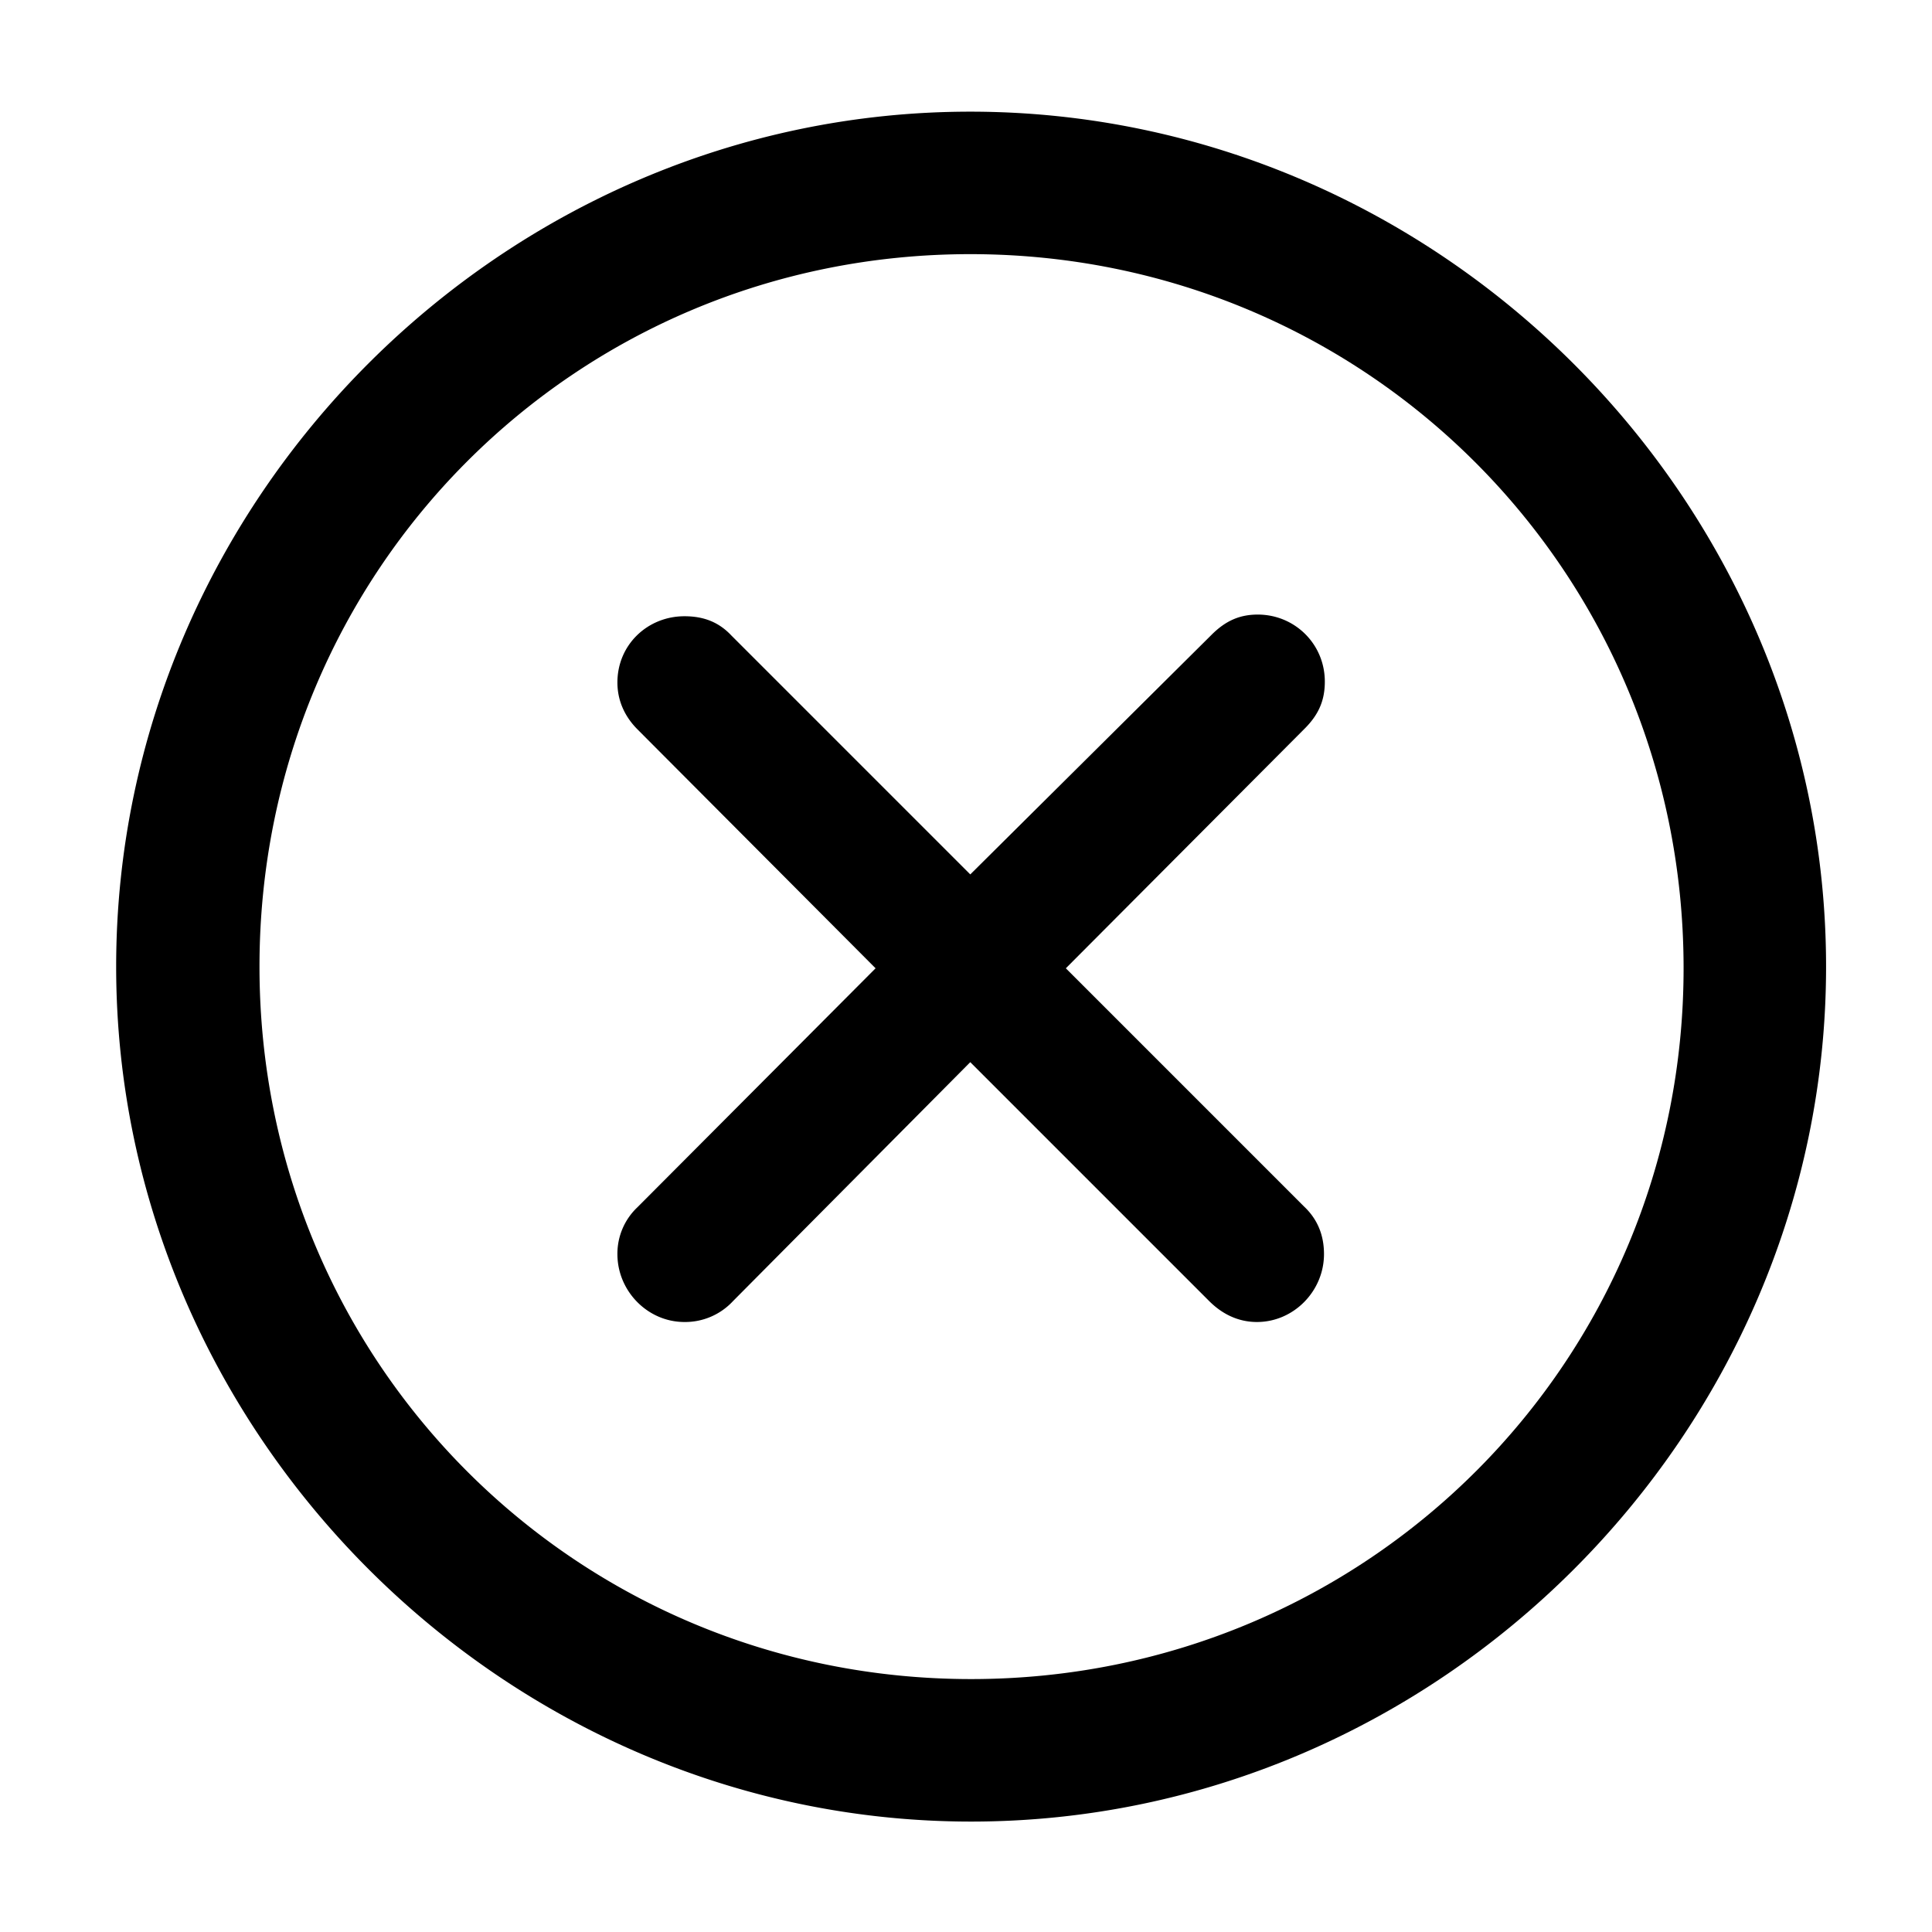 <svg width="128" height="128" xmlns="http://www.w3.org/2000/svg"><g clip-path="url(#clip0)"><path d="M64.34 120.684c30.986 0 56.642-25.712 56.642-56.643 0-30.987-25.711-56.643-56.698-56.643-30.932 0-56.588 25.656-56.588 56.643 0 30.931 25.712 56.643 56.643 56.643zm0-9.441c-26.212 0-47.148-20.991-47.148-47.202s20.88-47.203 47.092-47.203c26.21 0 47.202 20.992 47.258 47.203.055 26.211-20.992 47.202-47.203 47.202zM45.346 87.586a4.32 4.32 0 0 0 3.221-1.388l15.716-15.827L80.11 86.198c.833.833 1.889 1.388 3.166 1.388 2.443 0 4.442-2.054 4.442-4.498 0-1.277-.444-2.332-1.333-3.165l-15.77-15.771L86.44 48.27c.944-.945 1.333-1.889 1.333-3.11 0-2.5-2-4.443-4.443-4.443-1.166 0-2.11.389-3.054 1.333L64.284 57.932 48.457 42.105c-.833-.888-1.833-1.277-3.11-1.277-2.443 0-4.442 1.888-4.442 4.387 0 1.222.5 2.277 1.332 3.11L58.01 64.152 42.237 79.978a4.232 4.232 0 0 0-1.332 3.11c0 2.444 1.999 4.498 4.442 4.498z"/></g><defs><clipPath id="clip0"><path d="M0 0h128v128H0z"/></clipPath></defs></svg>
